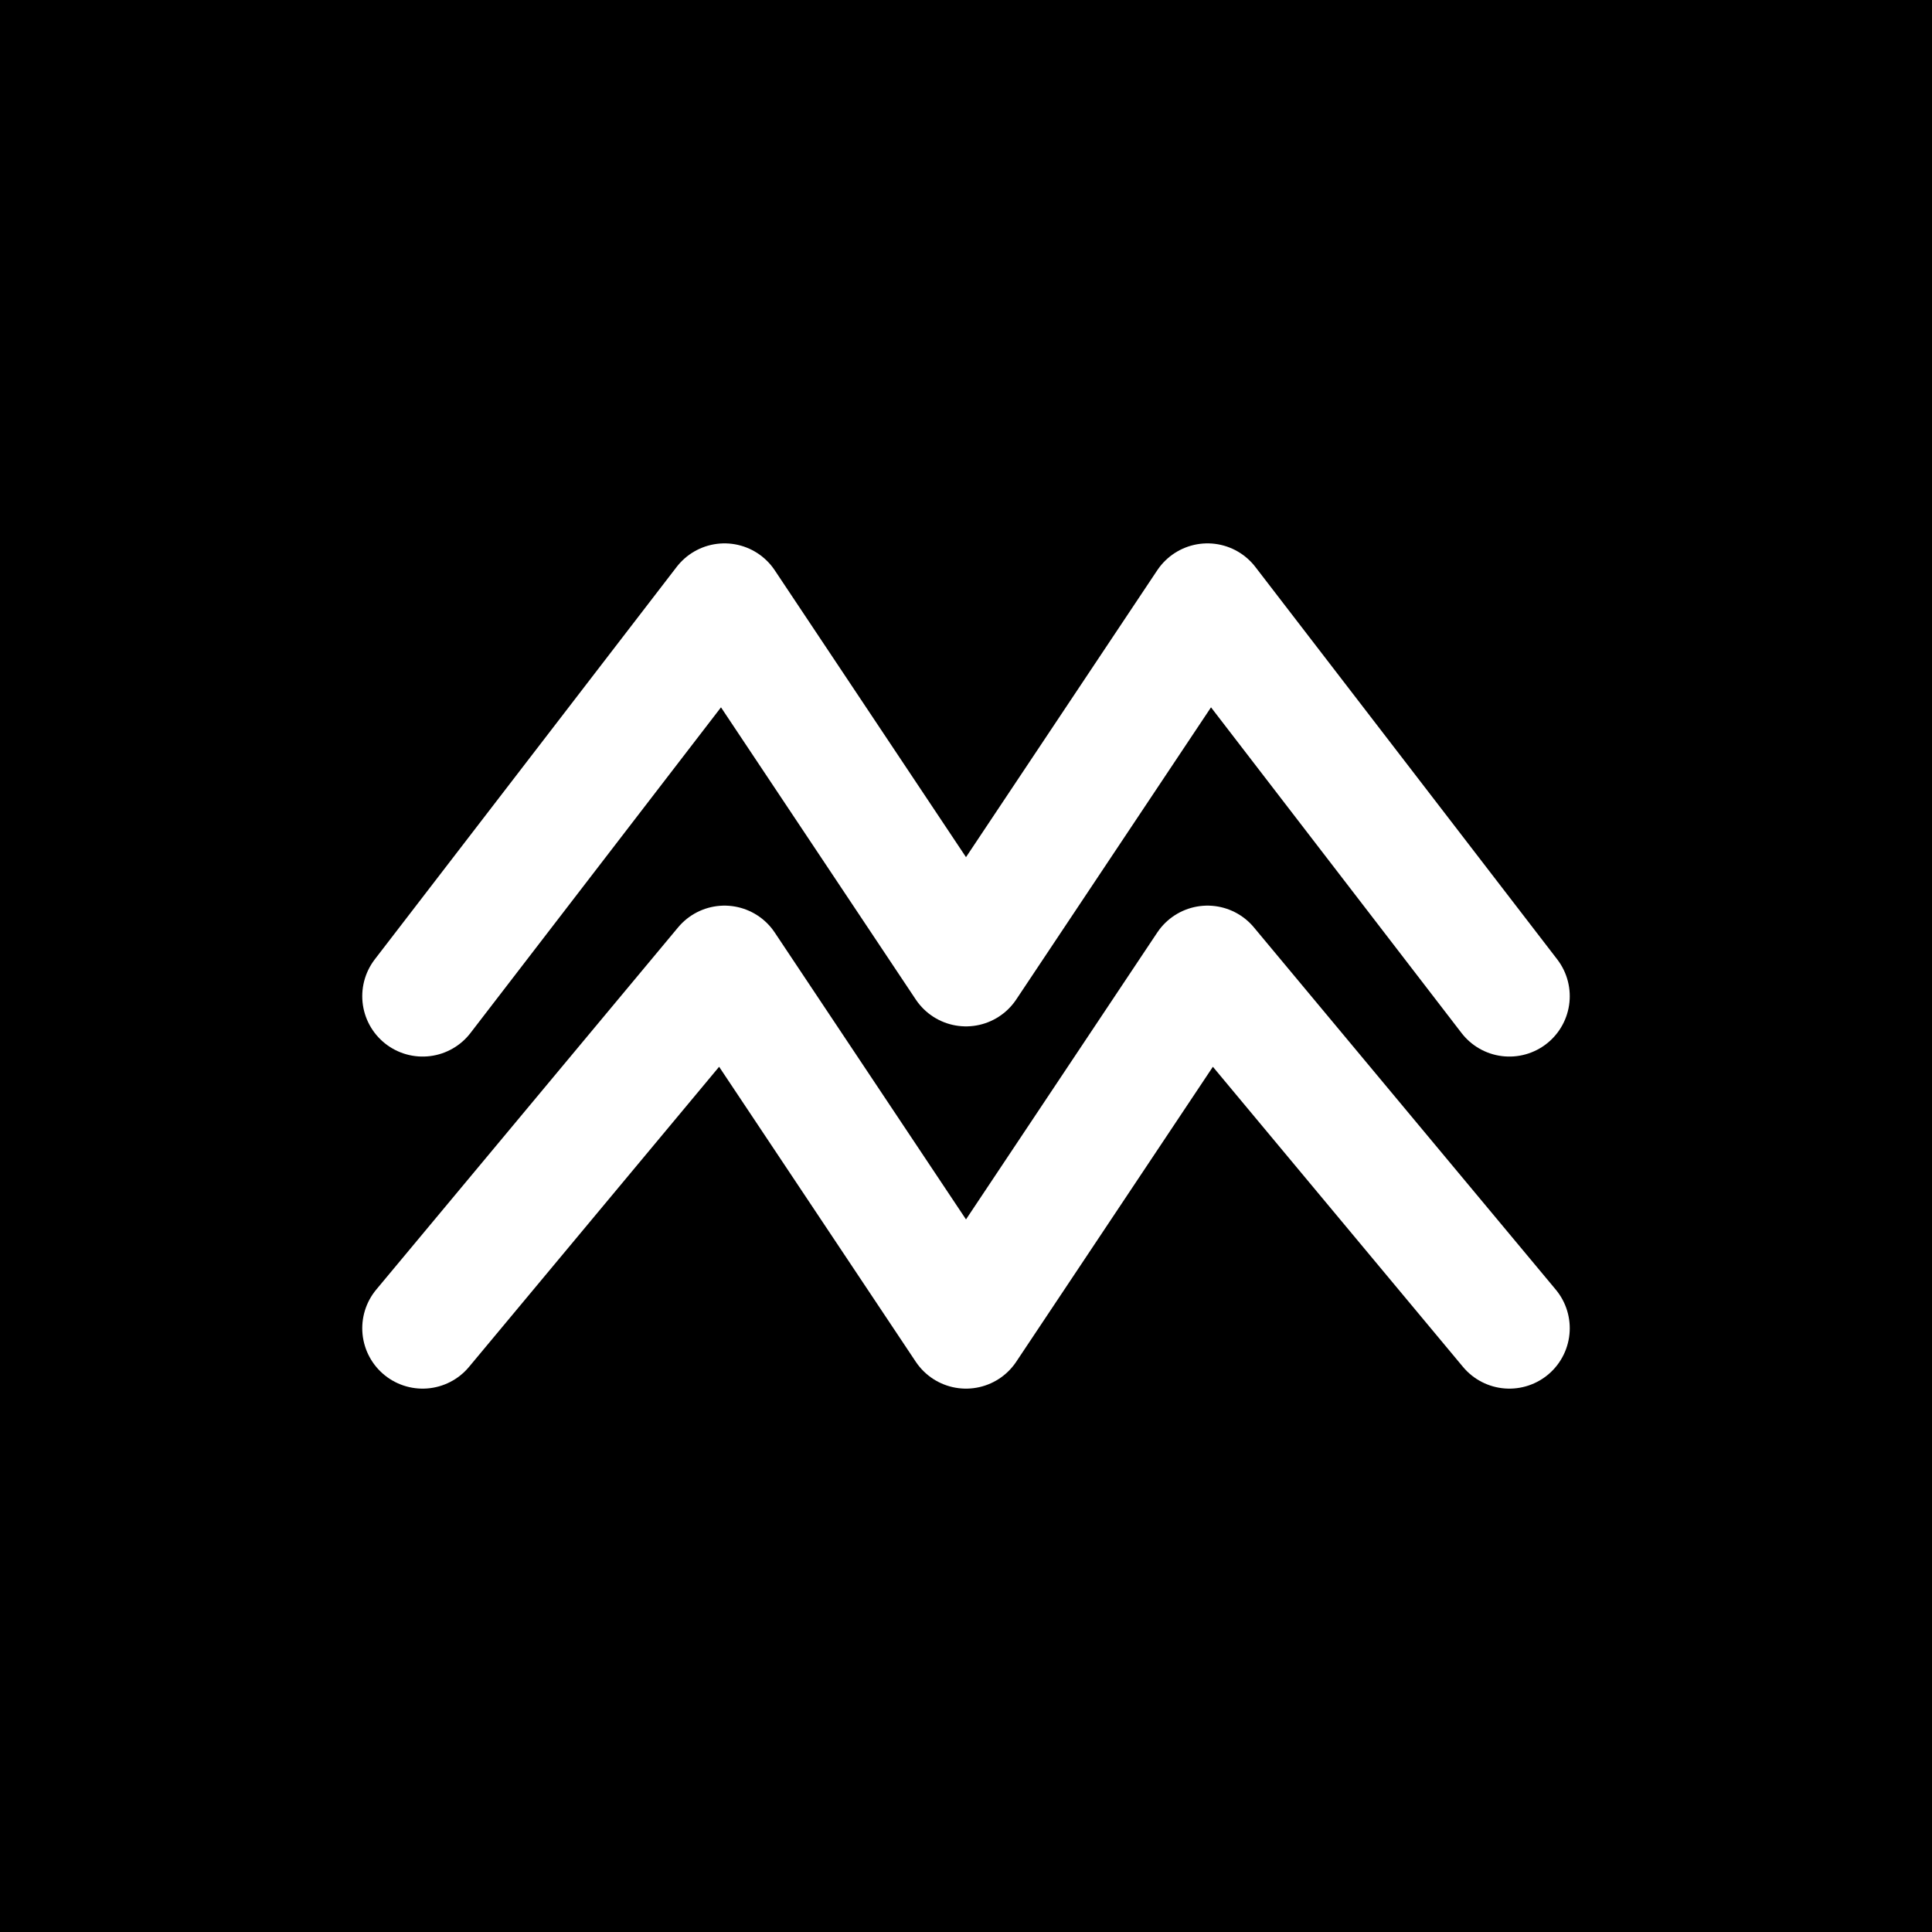 <svg width="32" height="32" viewBox="0 0 32 32" fill="none" xmlns="http://www.w3.org/2000/svg">
  <rect width="32" height="32" fill="black"/>
  <path d="M7 16.5L12 10L16 16L20 10L25 16.5" stroke="white" stroke-width="2" stroke-linecap="round" stroke-linejoin="round"/>
  <path d="M7 22L12 16L16 22L20 16L25 22" stroke="white" stroke-width="2" stroke-linecap="round" stroke-linejoin="round"/>
</svg> 